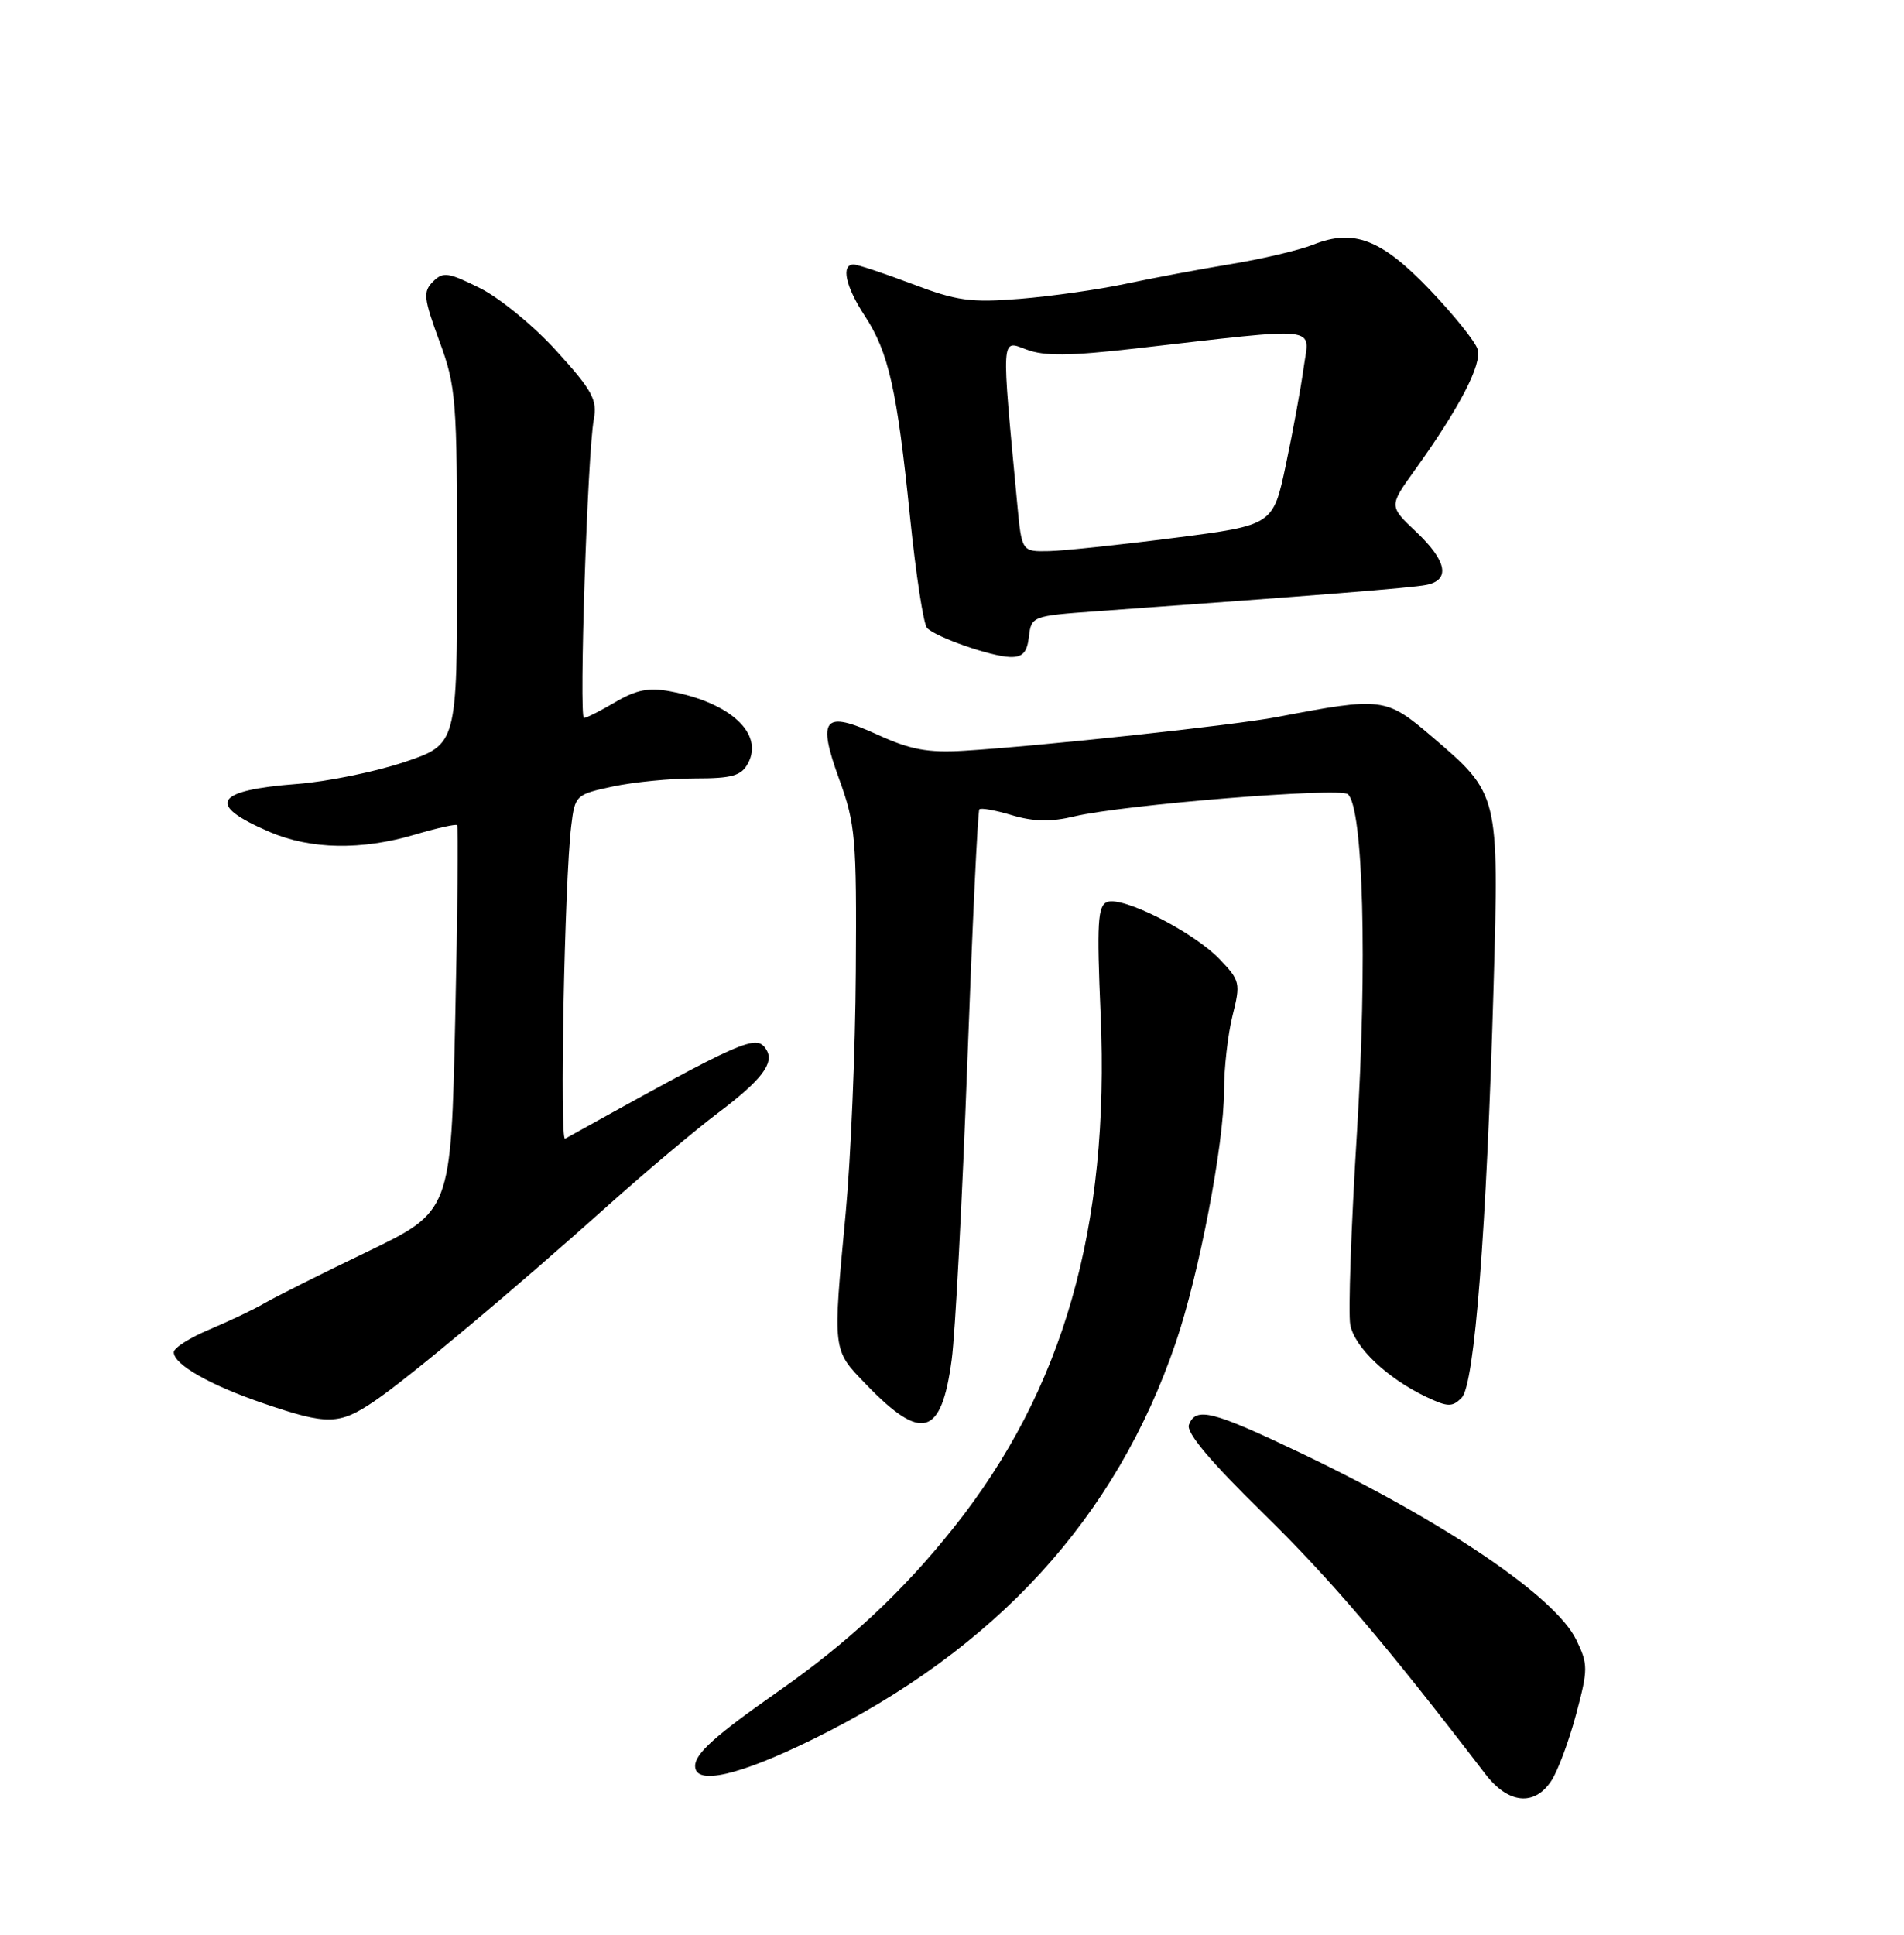 <?xml version="1.0" encoding="UTF-8" standalone="no"?>
<!DOCTYPE svg PUBLIC "-//W3C//DTD SVG 1.1//EN" "http://www.w3.org/Graphics/SVG/1.1/DTD/svg11.dtd" >
<svg xmlns="http://www.w3.org/2000/svg" xmlns:xlink="http://www.w3.org/1999/xlink" version="1.1" viewBox="0 0 252 256">
 <g >
 <path fill="currentColor"
d=" M 205.33 235.62 C 206.19 234.31 207.66 230.36 208.60 226.84 C 210.20 220.84 210.20 220.22 208.62 216.97 C 205.87 211.30 191.33 201.43 172.33 192.34 C 160.44 186.66 158.28 186.11 157.36 188.52 C 156.96 189.54 160.20 193.39 167.23 200.27 C 176.13 208.98 183.42 217.55 196.60 234.75 C 199.61 238.68 203.10 239.03 205.33 235.62 Z  M 107.59 230.13 C 131.82 218.23 147.74 200.83 155.63 177.61 C 158.70 168.59 162.00 151.37 162.00 144.39 C 162.00 141.36 162.51 136.86 163.13 134.39 C 164.21 130.09 164.14 129.75 161.41 126.91 C 157.97 123.32 148.60 118.55 146.54 119.35 C 145.28 119.83 145.15 122.10 145.67 134.24 C 146.89 162.42 140.75 183.87 126.24 202.11 C 119.51 210.57 112.32 217.28 103.00 223.80 C 94.67 229.63 92.00 232.03 92.00 233.67 C 92.00 236.27 97.76 234.96 107.59 230.13 Z  M 125.96 179.91 C 126.43 176.39 127.36 158.65 128.03 140.50 C 128.70 122.35 129.41 107.32 129.62 107.09 C 129.82 106.86 131.77 107.21 133.95 107.87 C 136.80 108.72 139.10 108.77 142.20 108.02 C 148.67 106.48 177.37 104.15 178.40 105.09 C 180.43 106.93 180.98 127.49 179.59 149.96 C 178.82 162.38 178.43 173.78 178.71 175.29 C 179.29 178.28 183.57 182.35 188.74 184.82 C 191.62 186.19 192.22 186.20 193.46 184.94 C 195.17 183.20 196.75 162.77 197.68 130.49 C 198.40 105.00 198.42 105.08 189.52 97.47 C 183.43 92.27 182.97 92.21 169.00 94.88 C 163.23 95.98 137.74 98.72 127.54 99.34 C 122.81 99.62 120.48 99.19 116.21 97.24 C 109.00 93.94 108.11 94.97 111.09 103.16 C 113.22 109.01 113.39 110.98 113.27 128.50 C 113.21 138.95 112.60 153.35 111.93 160.50 C 110.20 178.93 110.15 178.54 114.61 183.16 C 122.00 190.83 124.60 190.08 125.96 179.91 Z  M 49.58 185.38 C 54.16 182.27 67.96 170.71 80.50 159.48 C 85.45 155.05 92.05 149.50 95.16 147.16 C 100.79 142.91 102.52 140.65 101.44 138.91 C 100.12 136.77 98.70 137.39 74.79 150.67 C 74.05 151.09 74.72 116.57 75.60 109.32 C 76.09 105.22 76.20 105.12 81.10 104.07 C 83.85 103.48 88.76 103.00 92.01 103.00 C 96.91 103.00 98.11 102.65 99.00 101.00 C 101.10 97.07 96.68 92.97 88.73 91.48 C 85.88 90.94 84.21 91.27 81.46 92.89 C 79.49 94.05 77.62 95.00 77.29 95.00 C 76.61 95.00 77.75 59.95 78.59 55.50 C 79.07 52.91 78.41 51.68 73.71 46.50 C 70.73 43.20 66.15 39.43 63.54 38.13 C 59.33 36.03 58.64 35.93 57.31 37.26 C 55.97 38.60 56.07 39.47 58.15 45.13 C 60.37 51.14 60.50 52.82 60.50 75.00 C 60.50 98.50 60.50 98.50 53.50 100.84 C 49.65 102.13 43.28 103.43 39.34 103.73 C 28.33 104.57 27.24 106.46 35.69 110.08 C 41.12 112.41 47.85 112.53 54.92 110.43 C 57.82 109.57 60.34 109.01 60.50 109.18 C 60.67 109.36 60.56 120.93 60.25 134.89 C 59.69 160.28 59.69 160.28 48.60 165.63 C 42.49 168.57 36.38 171.63 35.00 172.44 C 33.62 173.25 30.36 174.80 27.75 175.90 C 25.14 176.99 23.00 178.35 23.00 178.92 C 23.00 180.55 27.79 183.28 34.93 185.71 C 43.37 188.59 44.91 188.55 49.58 185.38 Z  M 136.18 84.25 C 136.49 81.55 136.64 81.49 145.00 80.89 C 174.48 78.77 186.77 77.79 188.75 77.40 C 192.00 76.77 191.52 74.23 187.42 70.36 C 183.83 66.97 183.83 66.97 187.23 62.24 C 193.18 53.95 196.19 48.16 195.56 46.20 C 195.24 45.18 192.39 41.64 189.24 38.34 C 182.84 31.65 179.17 30.23 173.79 32.38 C 171.98 33.10 167.12 34.25 163.00 34.93 C 158.88 35.61 152.57 36.79 149.00 37.55 C 145.43 38.31 139.12 39.21 135.00 39.54 C 128.47 40.07 126.62 39.81 120.73 37.57 C 117.00 36.16 113.51 35.00 112.98 35.00 C 111.28 35.00 111.91 37.91 114.44 41.77 C 117.62 46.62 118.72 51.52 120.44 68.38 C 121.22 76.01 122.23 82.63 122.70 83.10 C 123.94 84.34 131.14 86.85 133.68 86.93 C 135.34 86.98 135.94 86.34 136.18 84.25 Z  M 134.64 66.75 C 132.51 44.11 132.46 44.97 135.85 46.25 C 138.21 47.14 141.55 47.11 150.21 46.12 C 175.27 43.26 173.32 43.04 172.55 48.60 C 172.18 51.30 171.12 57.10 170.19 61.49 C 168.50 69.49 168.50 69.49 155.50 71.16 C 148.35 72.08 140.86 72.87 138.87 72.92 C 135.23 73.00 135.23 73.00 134.64 66.75 Z "/>
</g>
</svg>